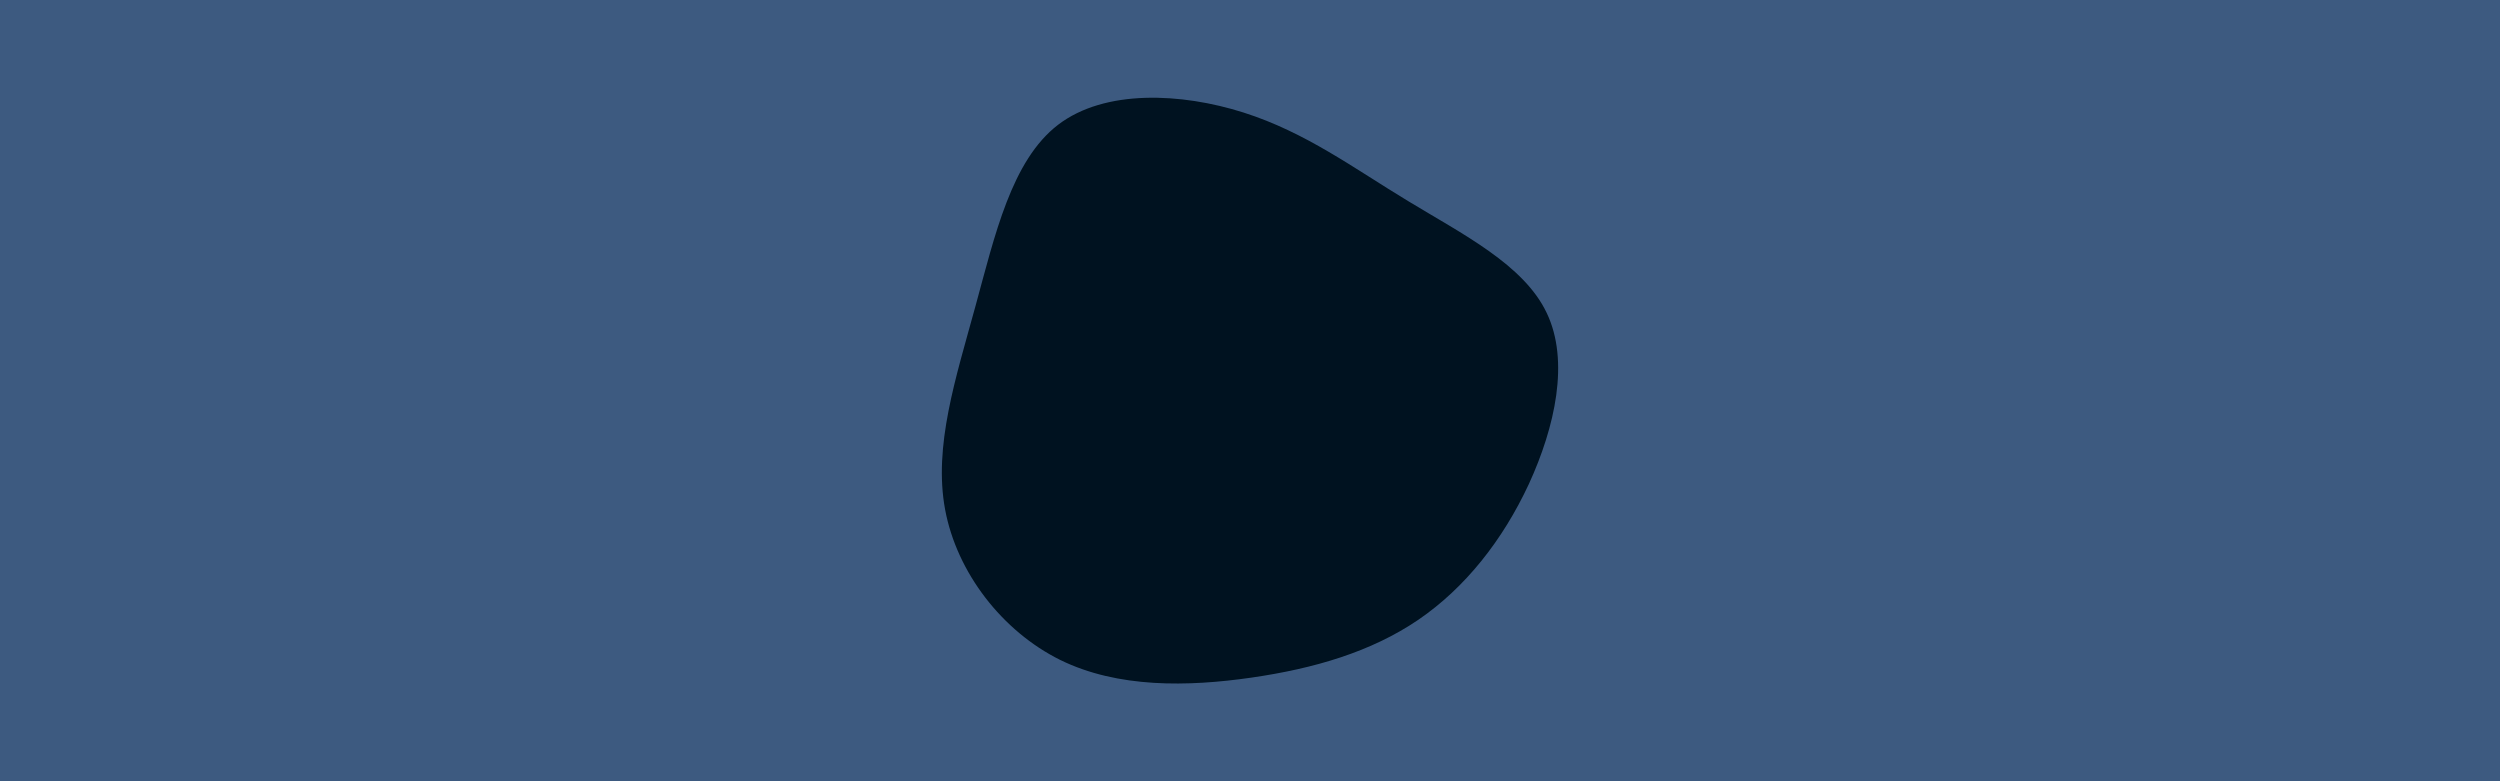 <svg id="visual" viewBox="0 0 960 300" width="960" height="300" xmlns="http://www.w3.org/2000/svg" xmlns:xlink="http://www.w3.org/1999/xlink" version="1.1"><rect x="0" y="0" width="960" height="300" fill="#3d5a80"></rect><g transform="translate(483.011 154.112)"><path d="M57.7 -76.9C78.6 -64.2 102.1 -52.5 110.9 -34C119.8 -15.5 114.1 9.9 104.1 31.7C94 53.4 79.6 71.6 61.6 83.9C43.5 96.2 21.7 102.6 -2.5 106.1C-26.8 109.6 -53.7 110.2 -75.9 99.3C-98.1 88.3 -115.6 65.8 -120.1 41.5C-124.6 17.2 -116 -8.9 -108.5 -36.3C-101 -63.7 -94.6 -92.5 -76.7 -106.2C-58.8 -119.9 -29.4 -118.5 -5.5 -110.9C18.4 -103.3 36.7 -89.6 57.7 -76.9" fill="#001220"></path></g></svg>